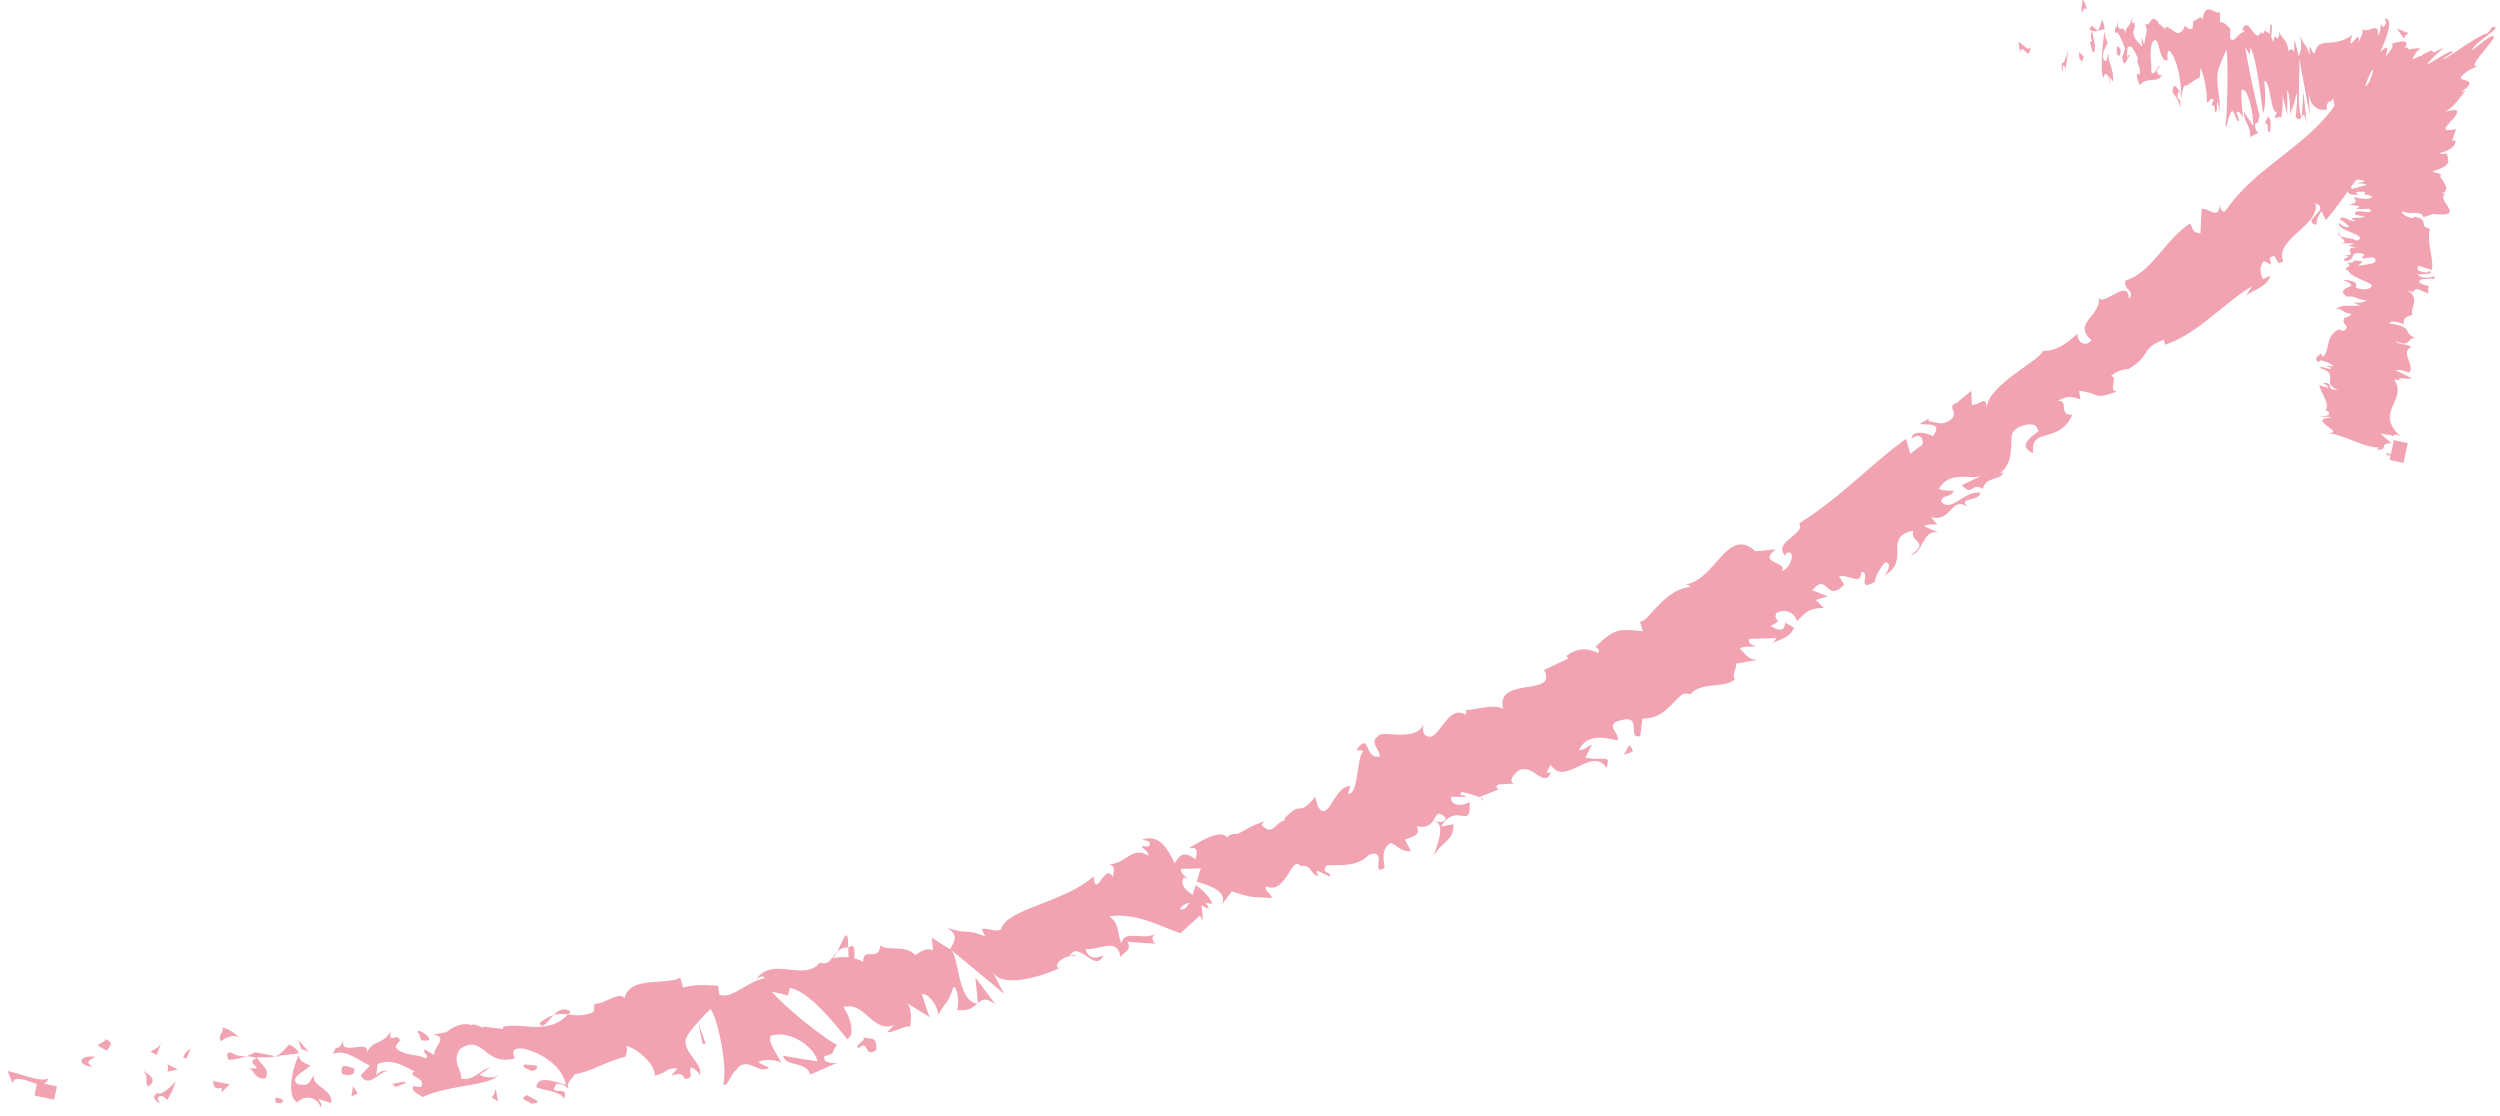 <svg width="159" height="71" viewBox="0 0 159 71" xmlns="http://www.w3.org/2000/svg"><path d="M3.621 69.095l-.831-.176c.117-.05.218-.15.295-.327-.62.246-1.733-.314-2.594-.47l.294.754.125-.202c.263-.108.57-.026.872.077l.225.078c.117.041.231.079.34.103l-.157.741 1.252.266.18-.844zM6.06 67.21c-1.055-.125-1.222.522-.16.645-.555-.316-.151-.443.16-.645zm.713-.392c.321-.348.435-.56-.126-.732.18.153-.307.202-.424.415zm2.635 2.291c.723-.472-.038-.798-.402-1.105.55.46.137.73.402 1.105zm.577-2.006c.036-.25.25-.577.211-.772-.022.29-.415.414-.623.549zm1.19 1.638l-.03.045c-.174.241-.615.654-.987.793l-.092-.074c-.562.271-.106.52.078.667.01-.182-.253-.28.004-.448.3-.06.381.164.475.24.33-.493.451-.843.587-1.353l-.035.13zm.126-.725c-.237-.11-.472-.244-.708-.369.181.152.07.364.06.51.217-.044.433-.081.648-.14zm.802-1.294c-.336.15-.418.464-.462.585.084-.008.167-.016.24-.021zm3.116-.754c-.336-.271-.706-.574-1.125-.618.279.216-.312.508-.04.869.456-.333.816-.393 1.165-.25zm-.61 2.994l-1.064-.215c.083.217-.032.579.563.434l-.013.29.515-.509zm1.04-1.78c-.35-.019-.657-.024-.95-.248-.396.003-.222.303-.163.474a4.039 4.039 0 0 0 1.112-.226zm1.874-.015l-1.27-.237.026-.036c-.198.113-.41.21-.63.289.209.011.432.028.683.11-.887.362.752.72-.51.65.477.217.268.653 1.052.65.355-.621-.299-.822-.536-1.365.59.032.925.029 1.185-.06zm1.467-.164c-.043-.167-.149-.352-.604-.576-.366.42-.569.634-.863.74l.268.048-.096-.071zm-1.18 3.178c.4-.145.109-.361-.287-.36l-.006.29c.095.072.195-.002.293.07zm1.826-3.282l-.662-.762.18.57.482.192zm1.431 3.256c.105-.95-1.363-1.09-1.06-1.76-.394.307-.204.752-1.083.551-.58-.423.601-.87.802-1.187-.665-.233-.68-.44-.716-.661-.472.964-.772 2.66-.11 3.007.605-.574 1.38-.208 1.475.303.2-.153-.095-.357-.092-.503zM157.89 3.34c.402-.502.878-1.064.684-.995-.027-.267-.88.548-1.385.853.32-.617 2.13-1.556 1.319-1.48-.12.16-.234.367-.362.423-.07-.043-.696.323-1.285.695-.857.572-1.6 1.098-1.418.856l.541-.355c.113-.255-.575.149-1.06.45-.492.301-.805.498-.143-.17l.676-.619-.16.09c-.547.298-.582.26-.581.197V3.25c-.001-.061-.054-.09-.634.228l-.085.102c-.175-.12-.95.655-.262-.34l.209-.135c-.293-.077-.388-.002-.782.048.024-.082-.035-.188-.173-.088-.012-.004-.024-.01-.036-.013.418-.717-.691-.306-.86-.258.235.119-.11.472-.366.809.208-.674.091-.742-.363-.254.113-.261.227-.526.324-.778l.038-.003-.006-.085c.26-.7.377-1.276-.042-1.317.032.155.137.241-.006.453-.142.213-.18-.02-.197-.095-.133.211-.018.374-.217.732-.009-.982-.6-.067-1.022-.414.095.308-.102.51-.236.866.193-1.164-.844 1.014-.395-.49-1.247.907-2.075.075-2.357 1.045-.07.423-.254-.26-.369-.28l.017.511c-.322-.923-.25-.343-.629-1.274.158.606.093.886-.063 1.367l-.262-1.058-.048.788c-.108-.308-.225-.184-.344-.058l.003-.001-.016-.118c-.118-.686-.446-.69-.541-1.06l-.017-.085c-.114 1.067-.312-.27-.394.731a1.727 1.727 0 0 0-.141-.374c.054-.466.074-.989-.03-.76-.01-.01-.016-.008-.025-.016l-.043.62c-.107-.144-.216-.216-.288-.227.032-.054.07-.17.108-.31-.046.093-.087.208-.128.308a.056.056 0 0 0-.038.007c.007.018.014.029.023.03-.065.145-.132.218-.225.008-.165.423-.347.213-.535-.036l-.094-.125c-.205-.265-.413-.461-.61.168.062-.134.149-.192.173.029-.344-.057-.684.83-.902.355l.014-.577c-.251-.261-.448-.447-.65-.408l-.012-.653c-.295.24-.93-.81-1.109.537-.039-.278-.152-.215-.275-.122l-.092.07c-.077.056-.152.092-.207.034l-.043.5c-.218.167-.353-.012-.484-.157-.27.637-.527.505-.776.32l-.105-.08c-.123-.091-.243-.17-.361-.147l-.003.144-.394-.358c.104.453-.078-.311-.196-.186-.126-.243-.33-.113-.476.212l-.25.027c.279.339-.019.722-.034 1.3l-.161-.462c-.064.278.104.452-.014.577-.107-.309-.424-.289-.525-.886.015-.146.055-.282.102-.397.013.037.012.029.003-.01l.012-.032-.013.02a2.11 2.11 0 0 1-.046-.23c-.198.13-.126-.108-.119-.369-.225.905-.352.295-.523 1.355l.027-.154.014-.127c.053-.67-.485.077-.43-.716l.014-.147c-.078.43-.109.466-.13.464l-.014-.003c-.017.001-.033.043-.077.364.148-.156.296.112.433.432l.081.195c.053.13.104.257.151.356l-.186.548c.123 1.034.421-.386.533-.037-.076-.24-.245 0-.25.23l.05-.789c.266-.317.48.298.672.69-.18.262.218.474.09 1.033l-.143-.096c-.065.278.073.518.153.75.448-.577 1.27-.078 1.429-.7-.091.2-.26.027-.34-.203l.21-.33c-.171-.025-.305.676-.558.416.042-.5-.142-1.184.048-1.877.481-.787.399 1.301.98 1.109.054.153-.123-.818.186-.55.39.502.678 1.638.678 2.725-.024-.048-.053-.102-.083-.158l-.064-.112c-.164-.276-.357-.486-.394.106.163.318.447.51.463 1.02.167-.912-.31-.27-.089-1.03.115.02.164.318.218.473-.077-.377.102-.635.137-.848.372-.01.585-.409.984-.49.022-.132.064-.424.053-.646.195.248.476 1.61.404 2.179.229.036.24-.394.436-.145-.31.818.06-.136.095.742.2.106.07-.424.16-.627.035.094.114.386.119.622.121-.666-.24-1.736-.097-2.511.098-.49.525-1.368.555-1.435.096.74.073 3.798-.067 4.787.016.512.187-.548.274-.605.126-.413.223-.251.314-.028l.05.126c.074.188.148.355.234.222l-.162-.463c.035-.211.345.059.394.356.008-.289-.162-1.484-.066-1.829.377-.155.738 1.438.717 2.301l-.582-.895c-.018.721.413.722.39 1.588l.534-.258c-.068-.024-.275-.228-.194-.626.23.037.118-.126.27-.463-.263-.912-.748-3.26-.922-4.374l.276.48.068-.424c.36.57.689 3.395.785 4.137.206-.183.131-1.725.08-2.024.407-.079.405 2.177.815 1.957l-.153.337c.097.143.447-.169.409.114.08-.41.154-1.377.063-1.637l.364 1.447c-.053-.153-.02-1.39-.043-1.61.145-.047.25 1.428.157 1.63.283-.894.213-.407.443-1.456.084.086-.006 1.312-.067 1.447.19.33.3.173.39.04-.313-.53-.09-2.772-.15-3.713l.68 3.683c-.023-.221-.078-1.4-.075-1.541.06 1.095.832 1.234 1.21 1.08l-.057-.01c-.079-.376.251-.682.377-.299-.016-.219-.05-.153-.106-.163.124-.373.17-.068.202.286-1.899 2.672-5.126 3.97-6.93 6.684-.245.116-.315-.202-.362-.412-.034 1.062-.78.123-1.148.286l-.076 1.534c-.538.013-.504-.465-.671-.62-1.638 1.091-2.448 3.142-4.101 3.62-.145.638.657.638.221 1.168-.005-1.375-1.616.49-1.881-.063l-.023-.07.005.044c.093 1.214-1.584 1.564-.6 2.614l.121.12c-.574.575-.968-.175-.879-.44-.693.627-1.283 1.095-2.219 1.114-.176.62-3.637 2.211-3.569 3.728-.03-1.012-.29-.327-.943-.308l-.035-.887-.945.777c-.242.087-.281.154-.242.207-.147.15.287.32-.032.78-.65.525-.917.216-1.508.168l.04-.164-.497.27c-.325.262 1.615-.251.73.851-.134-.153-1.337-.492-1.336.147.547-.424.771.05.685.374l-.772.595-.267-.956c-2.252 1.624-4.271 3.817-6.805 5.378.478.67-1.738 1.19-.868 2.065l.034-.162c.675-.305.339.932-.248 1.13.326-.657-1.59-.437-.402-1.389l-1.295.133c-1.77-1.628-2.536 1.81-4.428 2.108.152.011.243.1.293.154-1.723.166-2.714 2.33-3.215 2.199l.199.623c-1.652-.17-1.816-.146-3.014.987.068.08.32.15.163.39l-.214-.083c-.501-.184-1.033-.284-1.815.28l.137.155-1.55.739c.94 1.72-3.124.375-2.597 2.47-.565-.352-1.761.066-2.377.078a.4.4 0 0 1 .002.296c-1.064-.64-1.533 1.17-2.238 1.4-.533-.007-.5-.401-.466-.797-.457 1.197-2.732.299-2.878.772-.581.37.096.79.116 1.264-1 .276-.613-1.678-1.506-.376.18.007.473-.058.42.097-.396.374-.282 2.827-.949 2.644l.163-.47c-1.071-.039-1.38 2.441-2.077 1.287l-.172-.598c-.538.65-.737.717-.915.728l-.097.004c-.18.008-.396.056-.963.667l.06.084c-.715.19-.77 1.056-1.49.293l.174-.225c-.857.298-.9.398-1.723.818-.137-.042-.6.003-.637.247-.35-.721-2.121.462-2.481.667.72-.163.533.291.468.679-.653-.459-.95-.411-1.321.263-.462-.919-.978-1.888-2.076-1.504.024.008.05.015.076.022l.156.033c.15.032.275.074.256.234-.033.241-.369.128-.482.092-.031.24.376.25.386.63-1.09-.614-1.288.453-2.475.556h.001l.09.038c.297.15.167.404.145.71l-.004.085c-.493-1.056-1.118 1.487-1.235-.067-1.8 1.609-5.312 2.046-5.834 3.225-.091.471-.903.02-1.281.124l.211.466c-1.332-.536-.92-.06-2.428-.548.69.413.566.747.2 1.372l-1.16-.735.072.805c-.439-.181-.785.064-1.134.308l.007-.004-.048-.058c-.574-.585-1.695-.222-2.11-.519l-.066-.06c-.078 1.13-1.09.03-1.088 1.069a1.807 1.807 0 0 0-.564-.228c.054-.5-.024-1.02-.3-.704l-.085.006.021.638a3.22 3.22 0 0 0-.996.047c.09-.082.182-.228.27-.399-.124.132-.23.281-.338.417a.692.692 0 0 0-.123.04.125.125 0 0 0 .084.008c-.174.202-.376.332-.733.217-.977 1.264-3.025-.472-4.06 1.092.172-.179.444-.304.576-.109-1.145.216-2.068 1.348-2.896 1.062l-.08-.574c-.891-.056-1.571-.082-2.23.117l-.178-.63c-.338.186-.867.215-1.415.251l-.33.024c-.825.069-1.617.227-1.801 1.025-.18-.245-.54-.114-.926.055l-.26.115c-.26.112-.518.208-.726.187l-.047.518c-.697.305-1.177.217-1.637.159-1.29 1.346-2.847.51-4.127.781l.01.144-1.368-.156c.41.396-.303-.27-.679-.087-.451-.177-1.11.053-1.56.448l-.834.153c.974.195.027.724.044 1.308l-.594-.378c-.185.307.402.396.02.578-.401-.27-1.472-.14-1.87-.7.035-.15.149-.3.296-.429.05.032.046.023.013-.013l.033-.033c-.018.01-.025.013-.043.025a1.076 1.076 0 0 1-.173-.214c-.654.196-.435-.066-.441-.326-.66.975-1.149.413-1.625 1.526l.063-.134.034-.092c.245-.824-1.669.231-1.49-.671l.031-.113c-.483.967-.383.083-.678.898.777-.332 1.65.421 2.34.748l-.583.61c.519.986 1.394-.53 1.808-.221-.282-.213-.832.085-.828.316l.089-.803c.874-.407 1.66.132 2.356.455-.58.322.799.394.421.993l-.497-.045c-.19.3.309.49.61.692 1.463-.76 4.326-.714 4.784-1.403-.282.246-.881.16-1.186-.026l.668-.433c-.582.06-.944.824-1.837.694.076-.516-.632-1.103-.08-1.886 1.512-1.02 1.517 1.089 3.459.605.206.125-.535-.746.55-.637 1.392.314 2.55 1.252 2.733 2.313-.61-.186-1.834-.661-1.878.146.612.234 1.613.27 1.747.75.424-1.006-1.1-.067-.47-.956.394-.056.612.205.822.322-.325-.32.242-.694.32-.927 1.262-.257 1.916-.791 3.25-1.134.047-.145.137-.459.056-.67.703.116 1.92 1.265 1.788 1.869.789-.117.74-.546 1.457-.432-.892 1.004.18-.166.474.65.698-.06.146-.47.413-.743.131.065.463.284.531.51.268-.747-1.172-1.501-.855-2.374.231-.557 1.46-1.757 1.544-1.845.48.646 1.084 3.641.818 4.721.166.486.519-.687.8-.813.667-1.01 1.46.313 2.1-.177l-.653-.318c.067-.233 1.18-.224 1.42.024-.044-.285-.901-1.308-.66-1.72 1.235-.438 2.832.76 2.974 1.61a40.15 40.15 0 0 1-2.181-.356c.106.714 1.576.367 1.71 1.21l1.735-.76c-.233.04-.98.041-.81-.42.781-.183.368-.236.794-.706-1.127-.632-3.312-2.428-4.155-3.396l1.033.24.119-.474c1.315.218 3.13 2.636 3.648 3.259.644-.373-.012-1.788-.254-2.03 1.323-.456 1.923 1.715 3.236 1.115l-.422.468c.365.045 1.455-.587 1.409-.28.135-.407.131-1.209-.117-1.522l-.058-.06.466.297.539.332.54.33c-.222-.089-.465-1.306-.605-1.494.464-.2 1.236 1.098.991 1.39l.003-.003.109-.185c.522-.858.508-.55.85-1.477l.073-.202c.303-.008.37 1.259.206 1.453.729.11 1.053-.16 1.31-.385-1.201-.165-1.125-2.544-1.607-3.375l3.356 2.775c-.145-.185-.69-1.244-.723-1.384.53.992 3.135.275 4.31-.353l-.189.06c-.373-.263.585-.94 1.148-.737-.148-.18-.227-.081-.416-.022.251-.498.619-.288.992-.038l.187.126c.372.245.732.42.967-.145-.728.38-1.028.02-1.136-.4.758.141 2.055-.794 2.203.523.306-.4.726-.38.461-.977.604.058 1.202.094 1.8.123-.16-.078-.395-.393.017-.656-.786.518-2.044-.3-2.2.652-.301-.738-.13-1.255-.775-1.735 1.784-.23 3.147.623 4.529 1.074l1.233-1.123.198.314-.094-.953c.26.122.443.243.448.148.002-.089-.09-.183-.211-.28.169-.02.337 0 .444.058-.126-.467-.588-.877-1.046-1.23-.068.211-.137.426-.205.631-.452-.312-.83-.669-.554-1.11.079.035.174.07.274.101-.307-.246-.523-.463-.442-.642l1.255-.035c-.078.167-.163.483-.268.848.909.278 1.977.631 1.596 1.454l.633-.842c1.336.441 1.088.328 2.542.424-.06-.321-.481-.43-.36-.74 1.273.558 1.629-2.04 2.177-1.294.788-.106.61.595 1.158.628-.062-.084-.185-.25-.063-.321l.796.364c.117-.311-.672-.2-.192-.723 1.219-.004 1.962.038 2.667-.662 1.262-.438.036 1.434.993.825-.076-.558-.215-1.198.381-1.576.49.174.625.574 1.295.513l-.389-.725c.54-.221 1.024-.286.759-.848.58.11.848-.09 1.014-.316.987.007.144 1.784.095 2.166.518-.937 1.218-.877 1.228-1.981l-.79.135c1.028-1.62 1.91.347 1.811-1.555-.47.315-1.26.232-1.168-.325l.907.004c-.014-.238-.479.078-.261-.317.285.055.894.215 1.204.362h-.001l.163.198c.078-.052-.006-.123-.163-.198l-.032-.04 1.245-.504-.031.003c-.135 0-.21-.137-.094-.253l.046-.038 1.05-.06c-.356-.048-.204-.412.116-.73.98-.79 1.737 1.182 2.203-.003-.115.08-.184 0-.302.08l.268-.553c.422.692 1.02.47 1.632.182l.283-.134c.612-.289 1.214-.513 1.645.176.283-.964-.16-.392-1.347-.676l.419-.806c-.298.09-.458.331-.824.339.51-1.123 1.76-.757 2.45-.62.207-.403-.892-1.002.183-1.27 1.49-.438.369 1.252 1.266.988l.135-1.108c1.346.02 1.788-.966 2.574-1.56.228-.05.369-.025.464.032.7-.866 2.332-.35 2.863-1.007-.253-.066.098-.716.063-.957l1.493-.272c-.656.13-.9-.33-1.258-.7.403-.189.728-.056 1.018-.158-.25-.059-.506-.12-.428-.443l1.71-.054c-.029.122-.156.24-.267.336.319-.192 1.175-.339 1.403-.98-.144-.145-.398-.208-.543-.356-.079.722-.55.443-.949.234.916-.465.147-.248.371-.82.622-.365 1.238.062 1.308.533.586-.605.742-.842 1.717-.861l-.509-.51.76-.231-.98-.386c.968-1.209.874.872 2.025-.359l-.33-.523c.65-.142 1.4.615 1.404-.276.265-.007.279.17.256.362l-.016.115c-.043.286-.073.528.633.149.037-.407.365-.901.64-1.233.476-.014.2.624-.074.835l-.022.016.105-.057c1.594-.916-.044-2.318 1.608-2.77l.198-.046c-.299.744 1.124.68-.18 1.555.824-.122.714-1.58 1.735-1.462l-.862-.368c.222-.172.644-.112.823-.119l-.395-.467c1.398.337 1.186-1.433 2.453-.605-.951-.674.623-.363.687-.94-1.08-.167-1.847 1.322-2.51.542.129-.461.681-.237.804-.684-.29.016-.74-.002-.934-.117.673-1.153 1.9-.593 2.656-.802l-1.19.566c.665.772.573-.2 1.326.24.217-.827 1.087-.478 1.325-1.063-.11.087-.177.01-.288.1 1.171-.81.525-2.387.963-2.737.372-.426 1.529-.612 1.48-.035.533-.038-1.69.874-.267 1.46-.24-1.71 1.676-.539 2.475-2.435-.939.028-.146-.96-.941-.876.745-.403.905-.24 1.462-.12l-.082-.531c1.517.193.775.606 2.437.037-.666.047.11-.958-.43-.964.345-.308.786-.47 1.227-.45l-.09-.017c1.478-.846.728-1.311 2.25-1.855l.059.322c2.05-.655 3.723-2.643 5.541-3.719l-.379.596.053-.048c.29-.22 1.162-.503 1.44-1.064l.057-.146c-.119.063-.374.108-.443.215-.192-.26-.3-.784.03-1.17l.46.248-.091-.424c.573-.503.282.685.857.18-.263-.629.223-1.165.79-1.696l.288-.266c.577-.531 1.123-1.072.972-1.709 1.056.42-.983 1.069.047 1.386.075-.27.027-.483.346-.874l.27.572c.608-.722 1.019-1.311 1.397-1.843.007.06.041.122.16.196.197.027.391.013.59.04v.001l-.083-.04c-.341-.174-.035-.176.294-.166l.14.005c-.146.272.115.098.445.312-.06.2-.75.146-1.165.004.145.27.263.37-.296.5l.696.099-.262.172.875-.003c.383.512-1.194-.168-.903.374l.604.127c-.268.128-1.3-.021-.604.266-.4.097-.793-.471-1-.092.298.137.493.336.591.478-.251.06-.567-.151-.606-.261l-.003-.025-.02.034c-.196.491 1.824.742 1.2 1.086l-.087.042c-.395-.277-1.201-.086-1.09-.525-.403.137.788.597.085.682h.003l.798.016c-.001.07-.222.102-.35.126l-.053.01.598.105c-1.101.056.39.61-1.01.488l.018.002.112.012c.827.1-.124.178.119.346l.043.025c.803-.067.112-.647 1.11-.47.113.067.099.106.06.138l-.066.048c-.04.032-.056.07.053.134.161-.04.446-.088.651-.073.49.461-.71.417-1.012.57l.306-.32c-.999-.175-.204.13-1.004.074.495.295-.307.278-.01.497.003-.042.1-.024.102-.065-.108.396 1.486.844 1.481 1.009.097.183-.505.369-.903.174-.302.071.408-.472-.927-.51l.003.001.138.055c1.11.453-.625.336.031.94l.087.072c.573-.11.81.302 1.25.188-.171.214-.394.178-.836.197l.45.168c-1.106.094-.938-.12-1.591.237.396-.083.633.328.986.276.004.138-.163.235-.461.273l.07-.003c-.339.427.506.511-.103.84l-.272-.102c-.872.412-.534 1.232-1.003 1.749l-.169-.232-.004.024c-.046.099-.413.266-.21.475l.07.058c.034-.031.173-.069.142-.112.313.07.763.238.813.396l-.487-.043.357.133c-.034.198-.563-.134-.687-.032l-.024.044c1.346.41-.01.966 1.16 1.403-1.023-.06-.059-.438-.993-.464l.002.001.083.055c.088.054.18.106.237.181l.044.085-.583-.172c.202.723.658 1.078.411 1.633l.133.003c.188.255.057.344-.477.33.27.1.443-.02.671.112-1.597.049.966.96-.144.96l.001.001.297.064c.984.245 1.86.762 2.684.851l.246.013-.173.12c.802.115.115-.464.964-.379l-.733-.642c.295.077.754.091.841.187.04-.114.103-.206.499.035-.921-.796-.783-1.382-.549-1.946l.09-.21c.198-.456.378-.912.023-1.47.087-.06.357.04.536.109l-.004-.002-.083-.044c-.506-.281.435-.092.635-.147l.024-.01-1.041-.527c.353-.054.671.111.892.148.337-.52-.621-1.294.124-1.616-.365-.23-.894-.15-.99-.37 1.082.496.649-.45 1.417-.118l-.028-.01-.107-.044c-.91-.39-.126-.677-1.478-.922l-.198-.033c-.053-.25.753-.043.89.055-.009-.281.027-.499.6-.608-.361-.228.672-1.134-.544-1.635l.008.004.127.052c.57.23.352.043.617-.046l.065-.017.694.291-.004-.367c.083-.059.057-.085-.008-.098-.024-.067-.42-.072-.572-.262.004-.248.404-.178.805-.232l.1.058.103-.148c.003-.125-.808.273-1.099-.193.2.035 1.203.003.705-.21-.003.21-.502.08-.7-.039l.006-.29.898.283c.115-.812-.365-1.78-.13-2.625-.805-.154.084-.614-1.11-.78l.106.056c-.16.186-.92-.254-.75-.397.338.257 1.246-.076 1.332.394l.628-.22c1.314.162 1.125-.167.877-.545l-.074-.114c-.16-.25-.283-.501.027-.634a.975.975 0 0 1-.29-.007c.823-.325-.41-1.094-.006-1.22l-.613-.166c1.068-.353 1.185-.51.918-1.164-.106.01-.308.083-.424-.015.51-.151 1.031-.353.996-.822l-.213.044.262-.75c-1.041.209-.668-.119-.299-.532.369-.403.738-.91-.418-.56.659-.36.969-.971 1.327-1.364a.922.922 0 0 1-.285.088c1.262-.899-.207-.621-.016-.954.333-.373.709-.54 1.08-.678-.443.08-.115-.36.289-.869zM21.69 68.312c.448.052.857.187.858-.338-.488-.191-.976-.385-.78.33-.027.01-.052.007-.079.008zm1.058 1.247l-.297-.493-.098.659.395-.166zm3.046-.665c-.005-.192-.466-.015-.899.05.117.037.212.092.214.2zm1.103-2.73c1.165.183-.61-1.044-.3-.426.09-.223.11.58.3.426zm4.776 3.884l-.14-.787c-.087.228-.08.371-.269.537l.409.25zm2.072-1.953c.298.044.487-.122.372-.328l-.794-.067c-.084.23.213.27.422.395zm.036 2.104c.992-.1-.123-.35-.235-.558-.682.287.121.353.235.558zm1.426-5.638c-.261.075-.545.24-.891.505.2.445.49-.095.89-.505zm1.092-.213c-.439-.31-.798-.088-1.093.213.331-.101.623-.082.916-.045.06-.059.12-.1.177-.168zm8.583 2.024l-.454-1.25.26 1.286.194-.036zm9.066-6.117l-.02-.573c-.107-.567-.384.28-.686.86a.875.875 0 0 1 .706-.287zm1.784 6.522c.015-.9-.22-.641-.85-.801.288.195-.582.454-.289.693.314-.27.413-.168.497-.02l.064.113c.09.15.216.264.578.015zm7.61-2.858l-1.308-1.752.16 1.641c.283-.247.5-.407 1.149.111zm12.292-6.5c-.172.324-.365.512-.59.383.178-.244.382-.353.59-.382zm16.302-5.402c.018.396-.549.224-.8.203.243-.345.266-.734.8-.203zm11.923-4.245c-.339-.747-.262-.07-.631.235l-.02.016.146-.054c.119-.036.242-.068.352-.114zm25.27-44.635l.019-.123c-.18.258-.512-.231-.769-.348l.097.74.034-.21c.21-.328.527.738.638-.182zm2.228 1.264c.1-.49.137-.847.18-1.347l-.012.126-.016.08a3.179 3.179 0 0 1-.24.684l-.046.071-.026-.075c-.166.27-.033.521.02.668.004-.182-.073-.282.003-.449.088-.057.11.165.137.242zM132.75.627c-.097-.289-.202-.61-.328-.677.08.231-.098.492-.022.866.14-.307.248-.35.35-.189zm-.218 2.958l-.31-.271c.022.222-.014.578.16.464l-.007.288.157-.48zm.668-.25c.114-.6-.075-.835-.137-1.39.175.063.273.077.352 0l-.372-.303.009-.033a1.33 1.33 0 0 1-.191.253.4.4 0 0 1 .199.146c-.266.316.211.76-.159.625.137.24.07.665.3.702zm.652-1.476a1.39 1.39 0 0 0-.168-.607c-.116.399-.181.604-.27.693l.079.063-.027-.076zm.538 3.344c.052-.934-.372-1.222-.27-1.857-.121.269-.076.712-.328.451-.16-.462.194-.836.26-1.115-.19-.3-.191-.506-.197-.728-.16.94-.278 2.617-.092 2.999.187-.548.405-.077.42.433.061-.133-.019-.365-.015-.51zm.278-1.726c.107.09.193.155.205-.293l-.048-.083c-.119-.2-.223-.313-.188.333-.008.006-.014 0-.023-.001zm9.717 4.868c.072-.864-.012-.677-.174-1.004.065.267-.196.278-.132.588.24-.394.04.732.306.416zm2.316-.479l-.206-2.073-.098 1.612c.098-.148.172-.233.304.461zm4.219-3.307l-.205.605-.23.326c-.014-.014-.026-.028-.041-.04.128-.396.26-.786.497-1.048l-.021.157zm-.382 7.2l-.925.247a.207.207 0 0 1-.1-.103c.12-.166.243-.33.368-.488l.511.074c-.077.114-.368.115-.451.186.19-.015.383-.03.597.085zm2.66-9.65l-.766-.292.496.68c-.06-.205.159-.326.27-.387zm-.066 26.07l-.882-.187-.189.893-.368-.096c.155.058.11.112.066.145l-.018.013.302.02-.061.285.882.188.268-1.26z" fill="#F2A3B1" fill-rule="evenodd"/></svg>